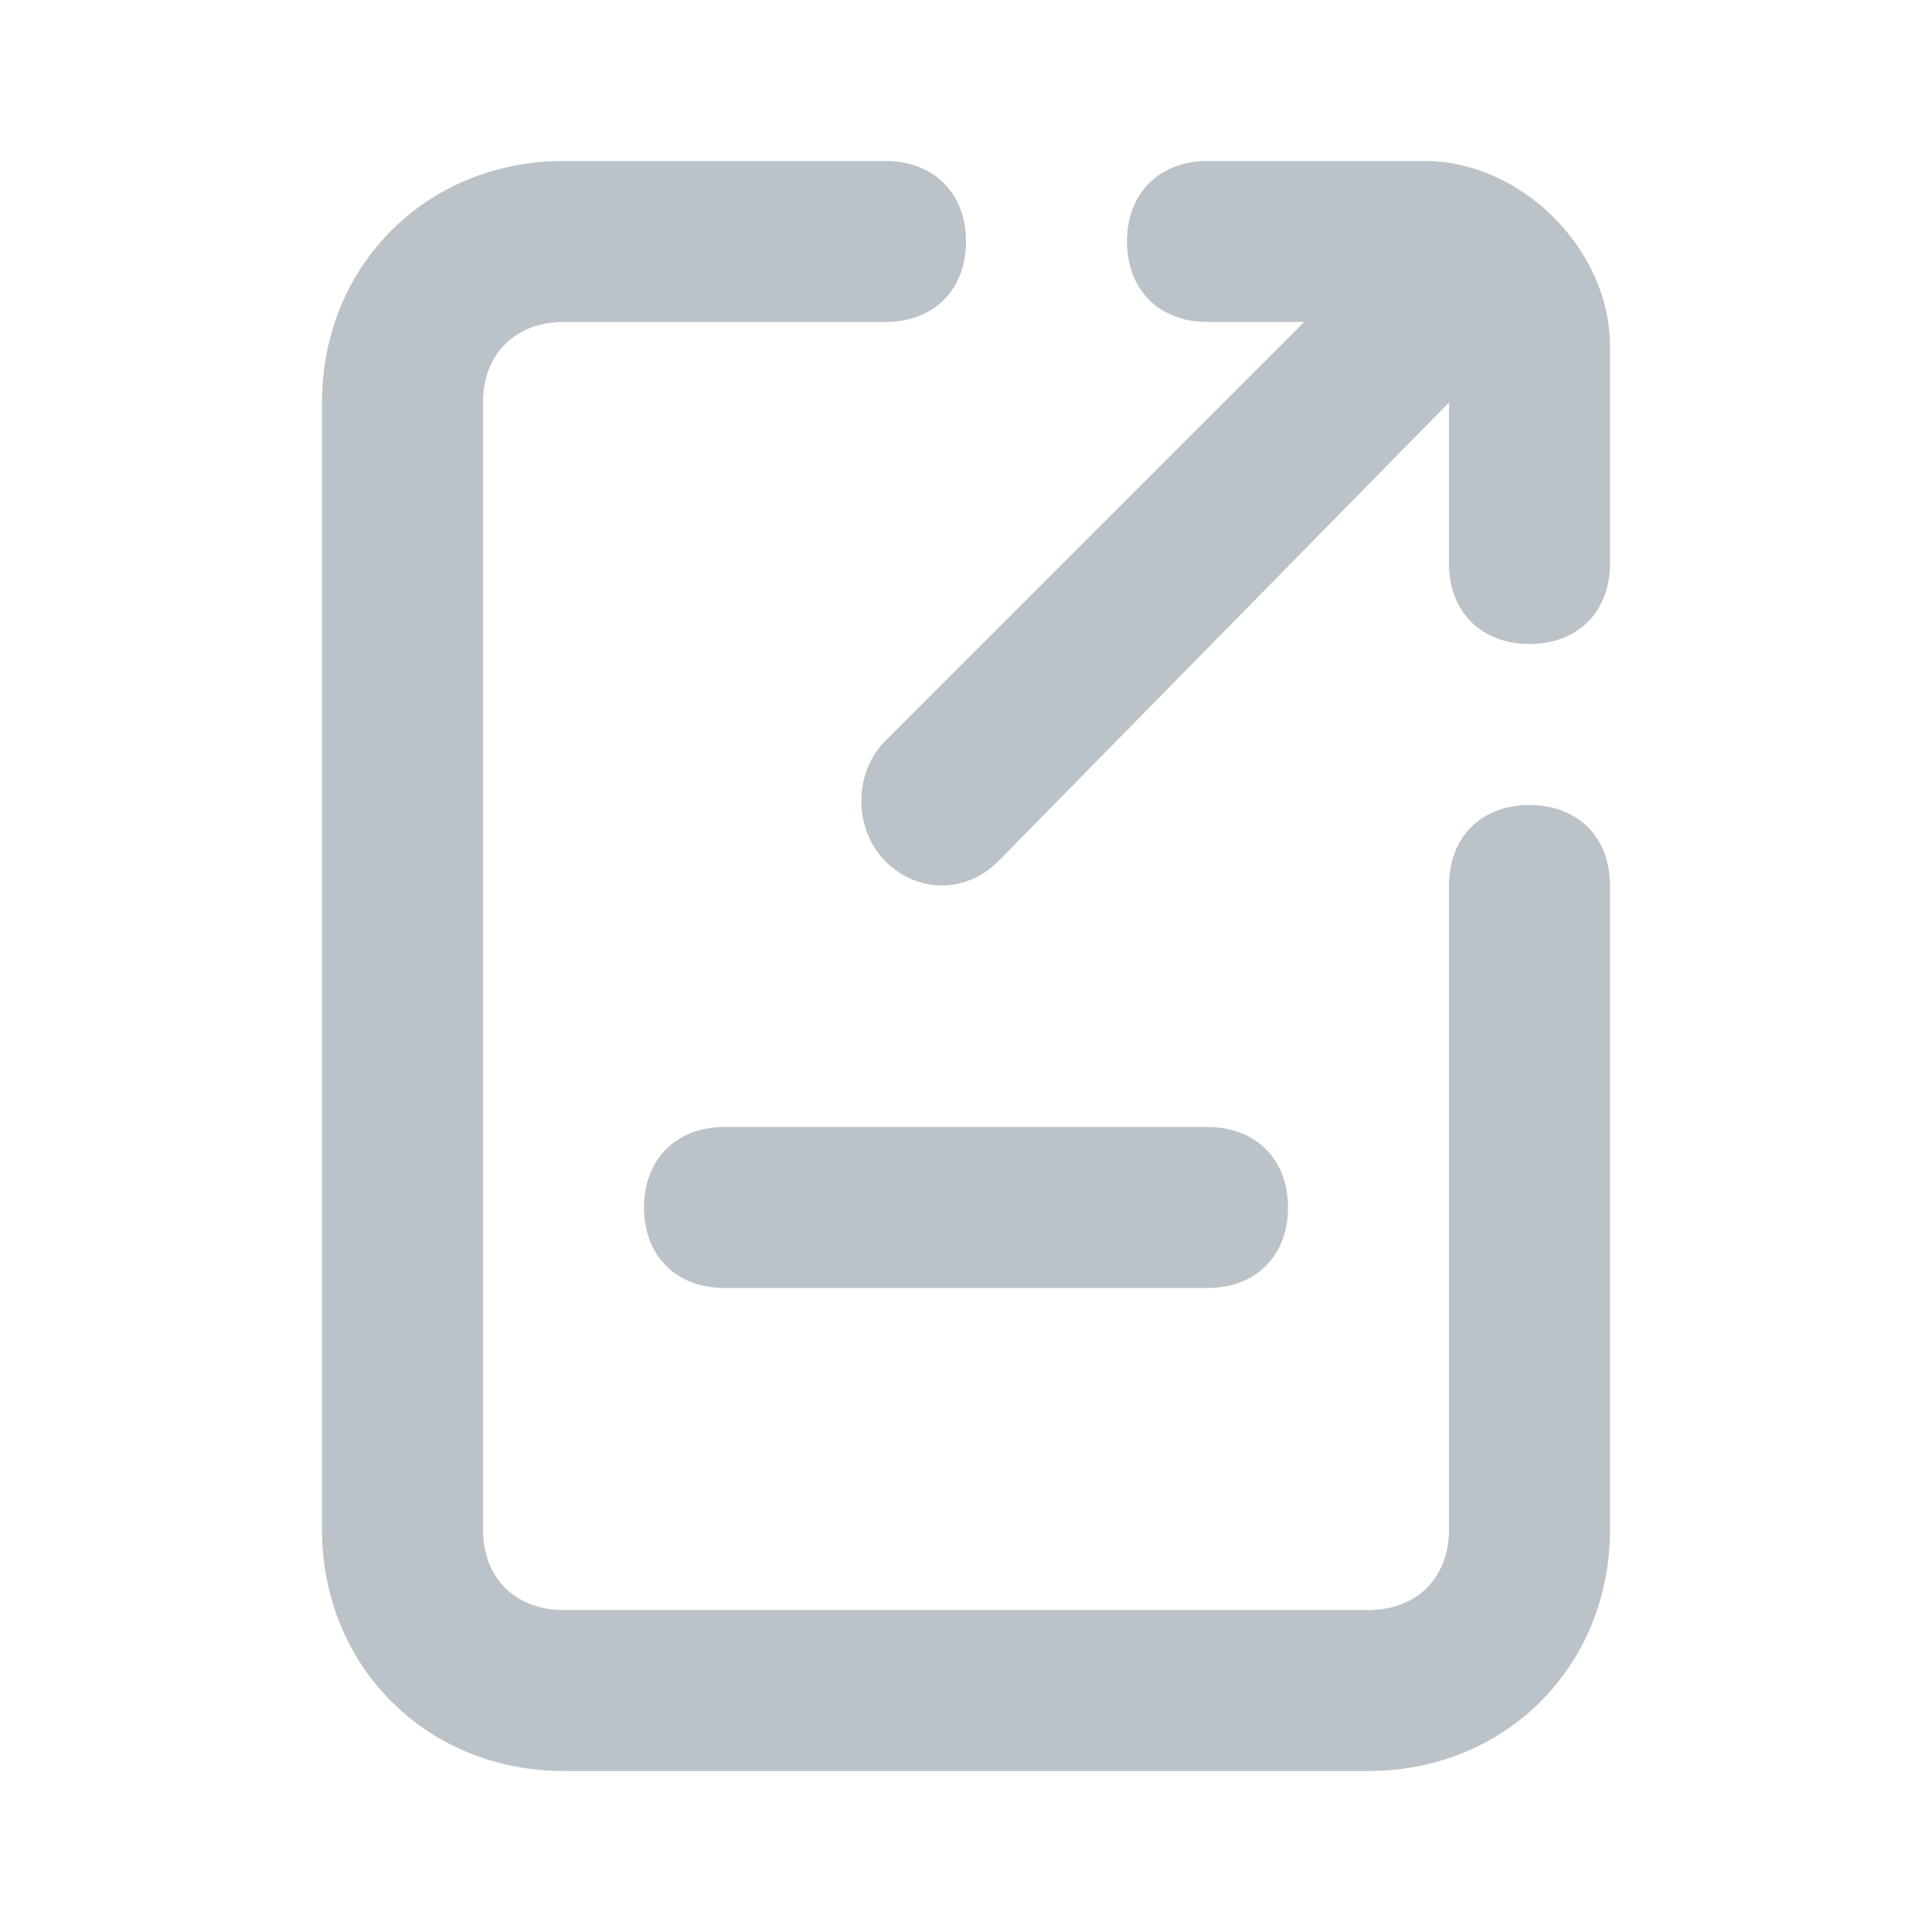 <?xml version="1.0" standalone="no"?><!DOCTYPE svg PUBLIC "-//W3C//DTD SVG 1.1//EN" "http://www.w3.org/Graphics/SVG/1.1/DTD/svg11.dtd"><svg t="1668864022930" class="icon" viewBox="0 0 1024 1024" version="1.1" xmlns="http://www.w3.org/2000/svg" p-id="1311" xmlns:xlink="http://www.w3.org/1999/xlink" width="200" height="200"><path d="M810.667 426.667c-25.6 0-42.667 17.067-42.667 42.667v341.333c0 25.6-17.067 42.667-42.667 42.667H298.667c-25.6 0-42.667-17.067-42.667-42.667V213.333c0-25.6 17.067-42.667 42.667-42.667h170.667c25.6 0 42.667-17.067 42.667-42.667s-17.067-42.667-42.667-42.667H298.667C226.133 85.333 170.667 140.8 170.667 213.333v597.333c0 72.533 55.467 128 128 128h426.667c72.533 0 128-55.467 128-128v-341.333c0-25.6-17.067-42.667-42.667-42.667z" fill="#BBC3C9" p-id="1312"></path><path d="M755.2 85.333H640c-25.6 0-42.667 17.067-42.667 42.667s17.067 42.667 42.667 42.667h51.2L469.333 392.533c-17.067 17.067-17.067 46.933 0 64 17.067 17.067 42.667 17.067 59.733 0L768 213.333v85.333c0 25.6 17.067 42.667 42.667 42.667s42.667-17.067 42.667-42.667V183.467C853.333 132.267 806.4 85.333 755.2 85.333zM384 682.667h256c25.6 0 42.667-17.067 42.667-42.667s-17.067-42.667-42.667-42.667H384c-25.6 0-42.667 17.067-42.667 42.667s17.067 42.667 42.667 42.667z" fill="#BBC3C9" p-id="1313"></path></svg>